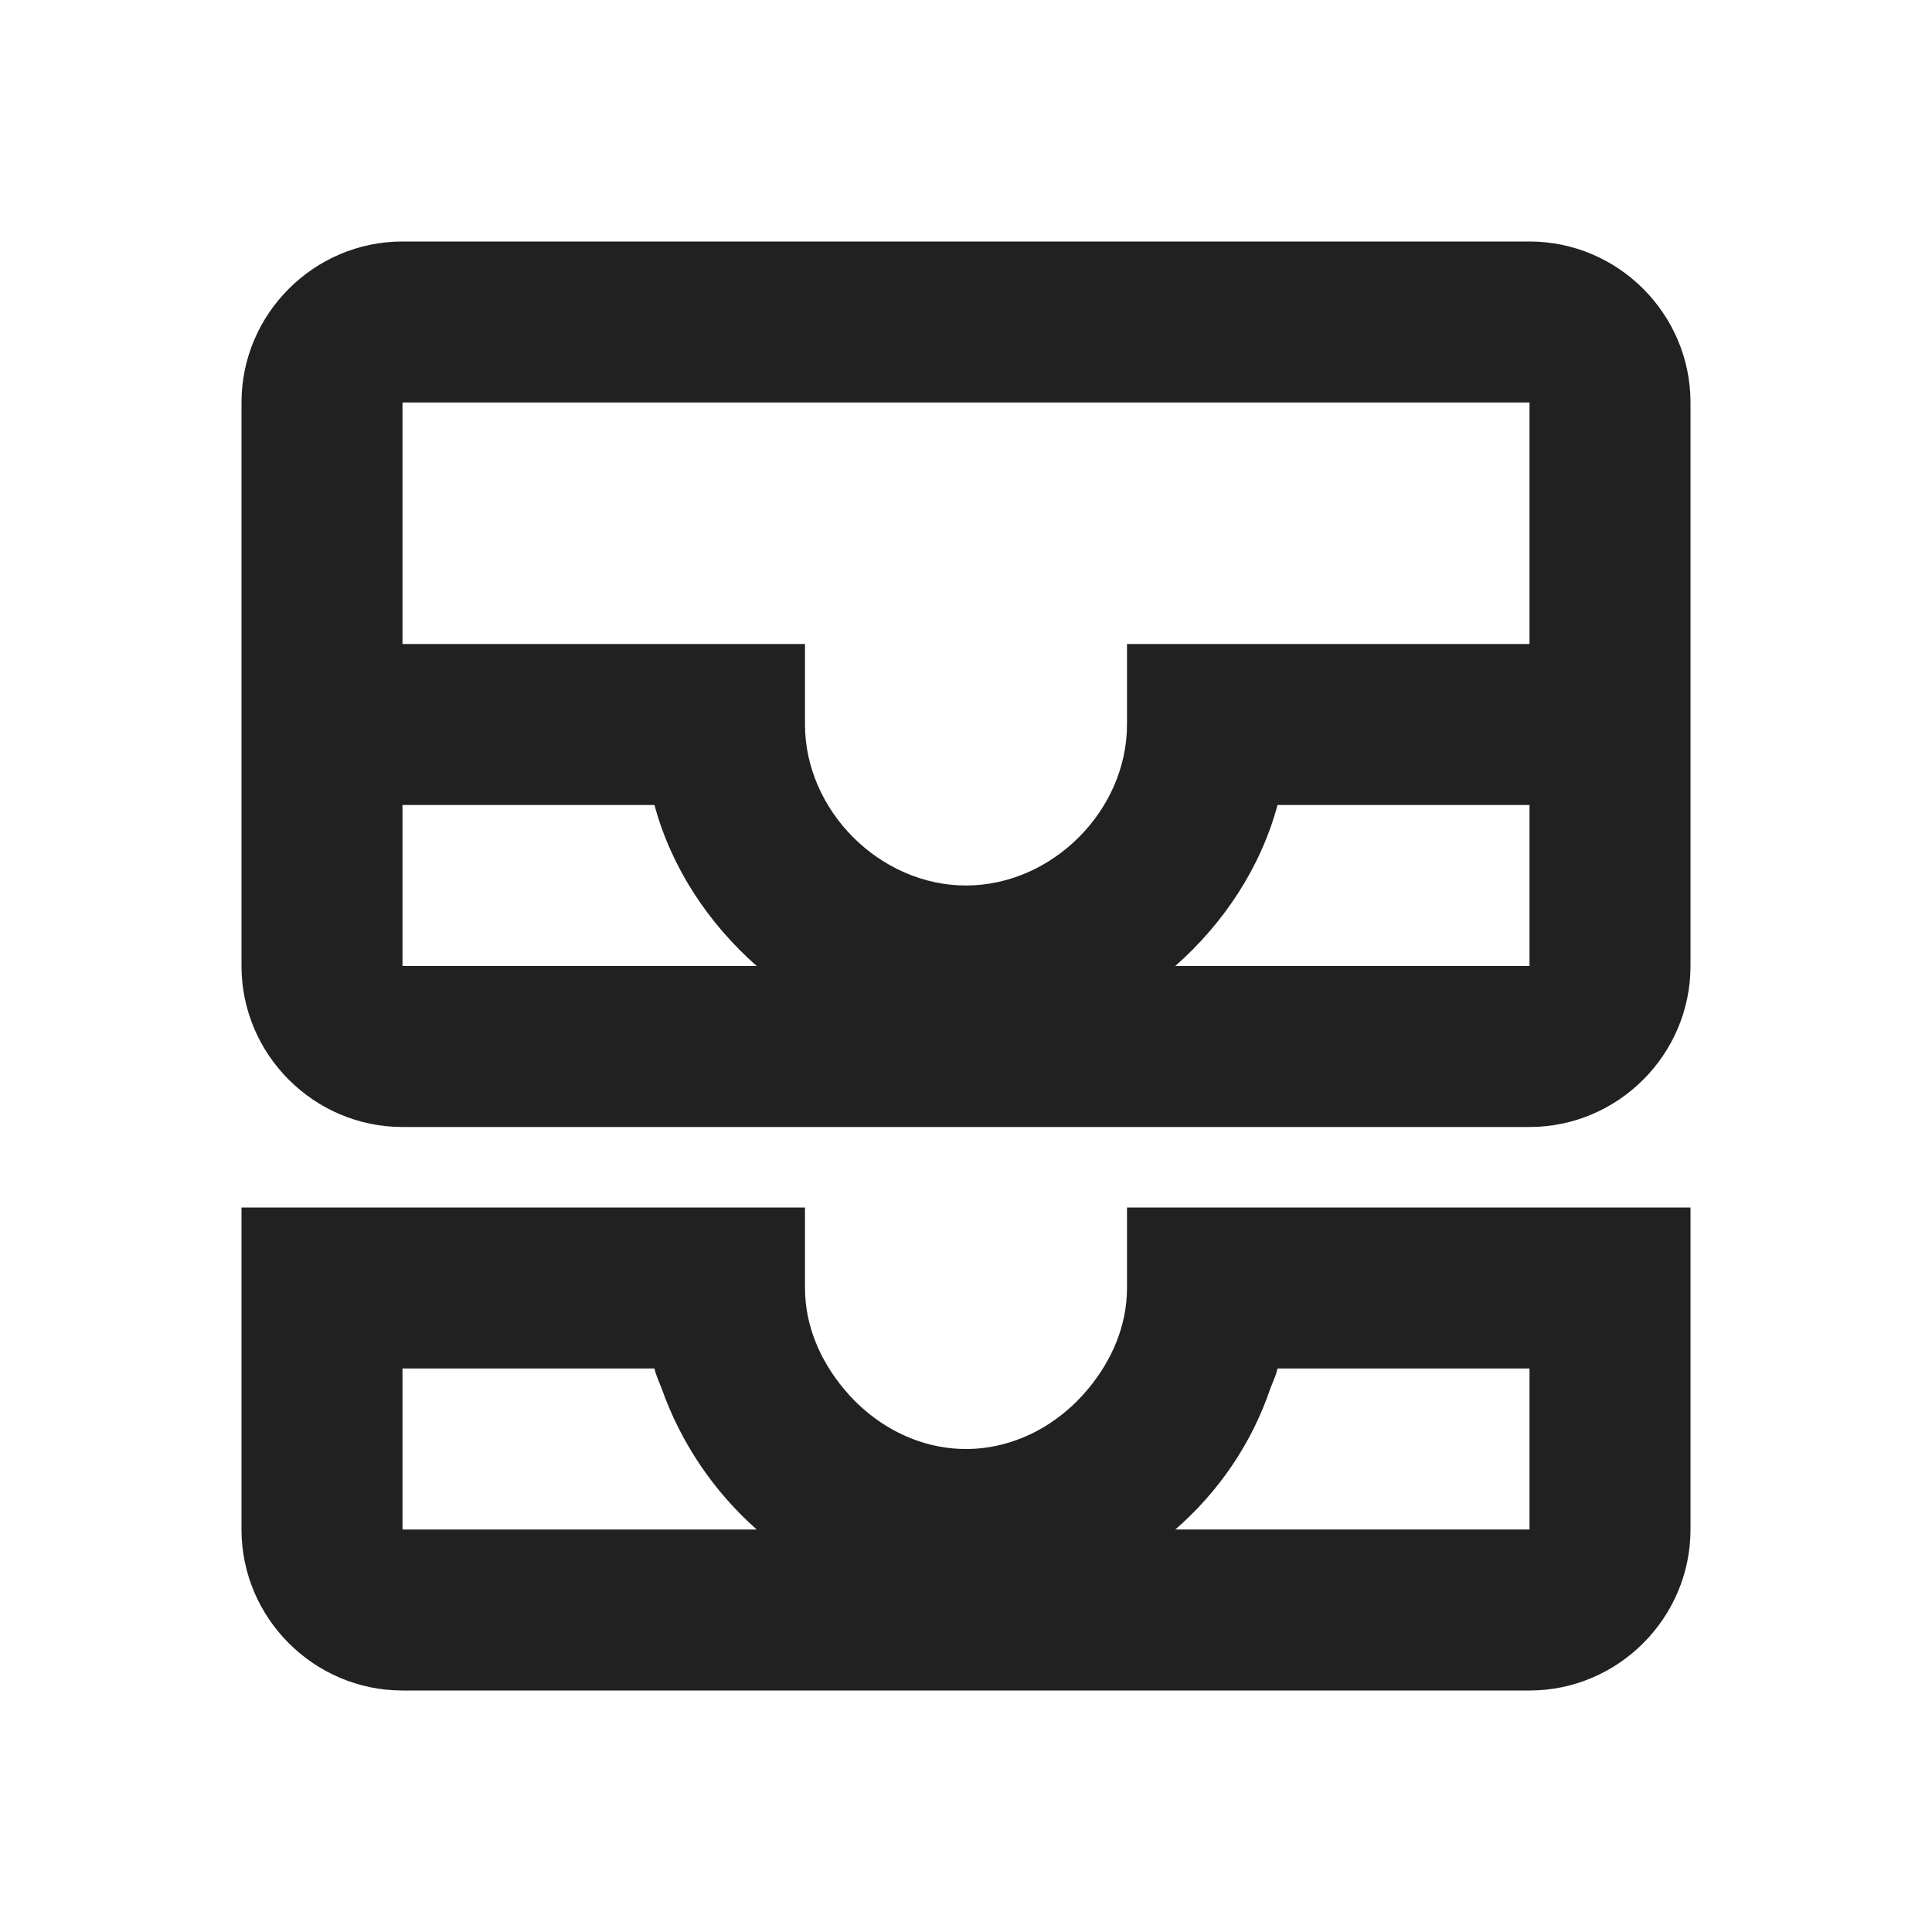 <?xml version="1.0" encoding="UTF-8"?>
<!DOCTYPE svg PUBLIC "-//W3C//DTD SVG 1.1//EN" "http://www.w3.org/Graphics/SVG/1.1/DTD/svg11.dtd">
<svg version="1.1" id="Layer_1" xmlns="http://www.w3.org/2000/svg" xmlns:xlink="http://www.w3.org/1999/xlink" x="0px" y="0px" width="24px" height="24px" viewBox="0 0 24 24" enable-background="new 0 0 24 24" xml:space="preserve">
  <g id="icon">
    <path d="M19,3H5c-1.1,0,-2,0.9,-2,2v7c0,1.1,0.9,2,2,2h14c1.1,0,2,-0.9,2,-2V5c0,-1.1,-0.9,-2,-2,-2zM5,10h3.13c0.21,0.78,0.67,1.47,1.27,2H5v-2zm14,2h-4.4c0.6,-0.53,1.06,-1.22,1.27,-2H19v2zm0,-4h-5v1c0,1.07,-0.93,2,-2,2s-2,-0.93,-2,-2V8H5V5h14v3zm-2,7h-3v1c0,0.47,-0.19,0.9,-0.48,1.25,-0.37,0.45,-0.92,0.75,-1.52,0.75s-1.15,-0.3,-1.52,-0.75c-0.29,-0.35,-0.48,-0.78,-0.48,-1.25v-1H3v4c0,1.1,0.9,2,2,2h14c1.1,0,2,-0.9,2,-2v-4h-4zM5,17h3.13c0.02,0.09,0.06,0.17,0.09,0.25,0.24,0.68,0.65,1.28,1.18,1.75H5v-2zm14,2h-4.4c0.54,-0.47,0.95,-1.07,1.18,-1.75,0.03,-0.08,0.07,-0.16,0.09,-0.25H19v2z" fill="#212121"/>
  </g>
</svg>
